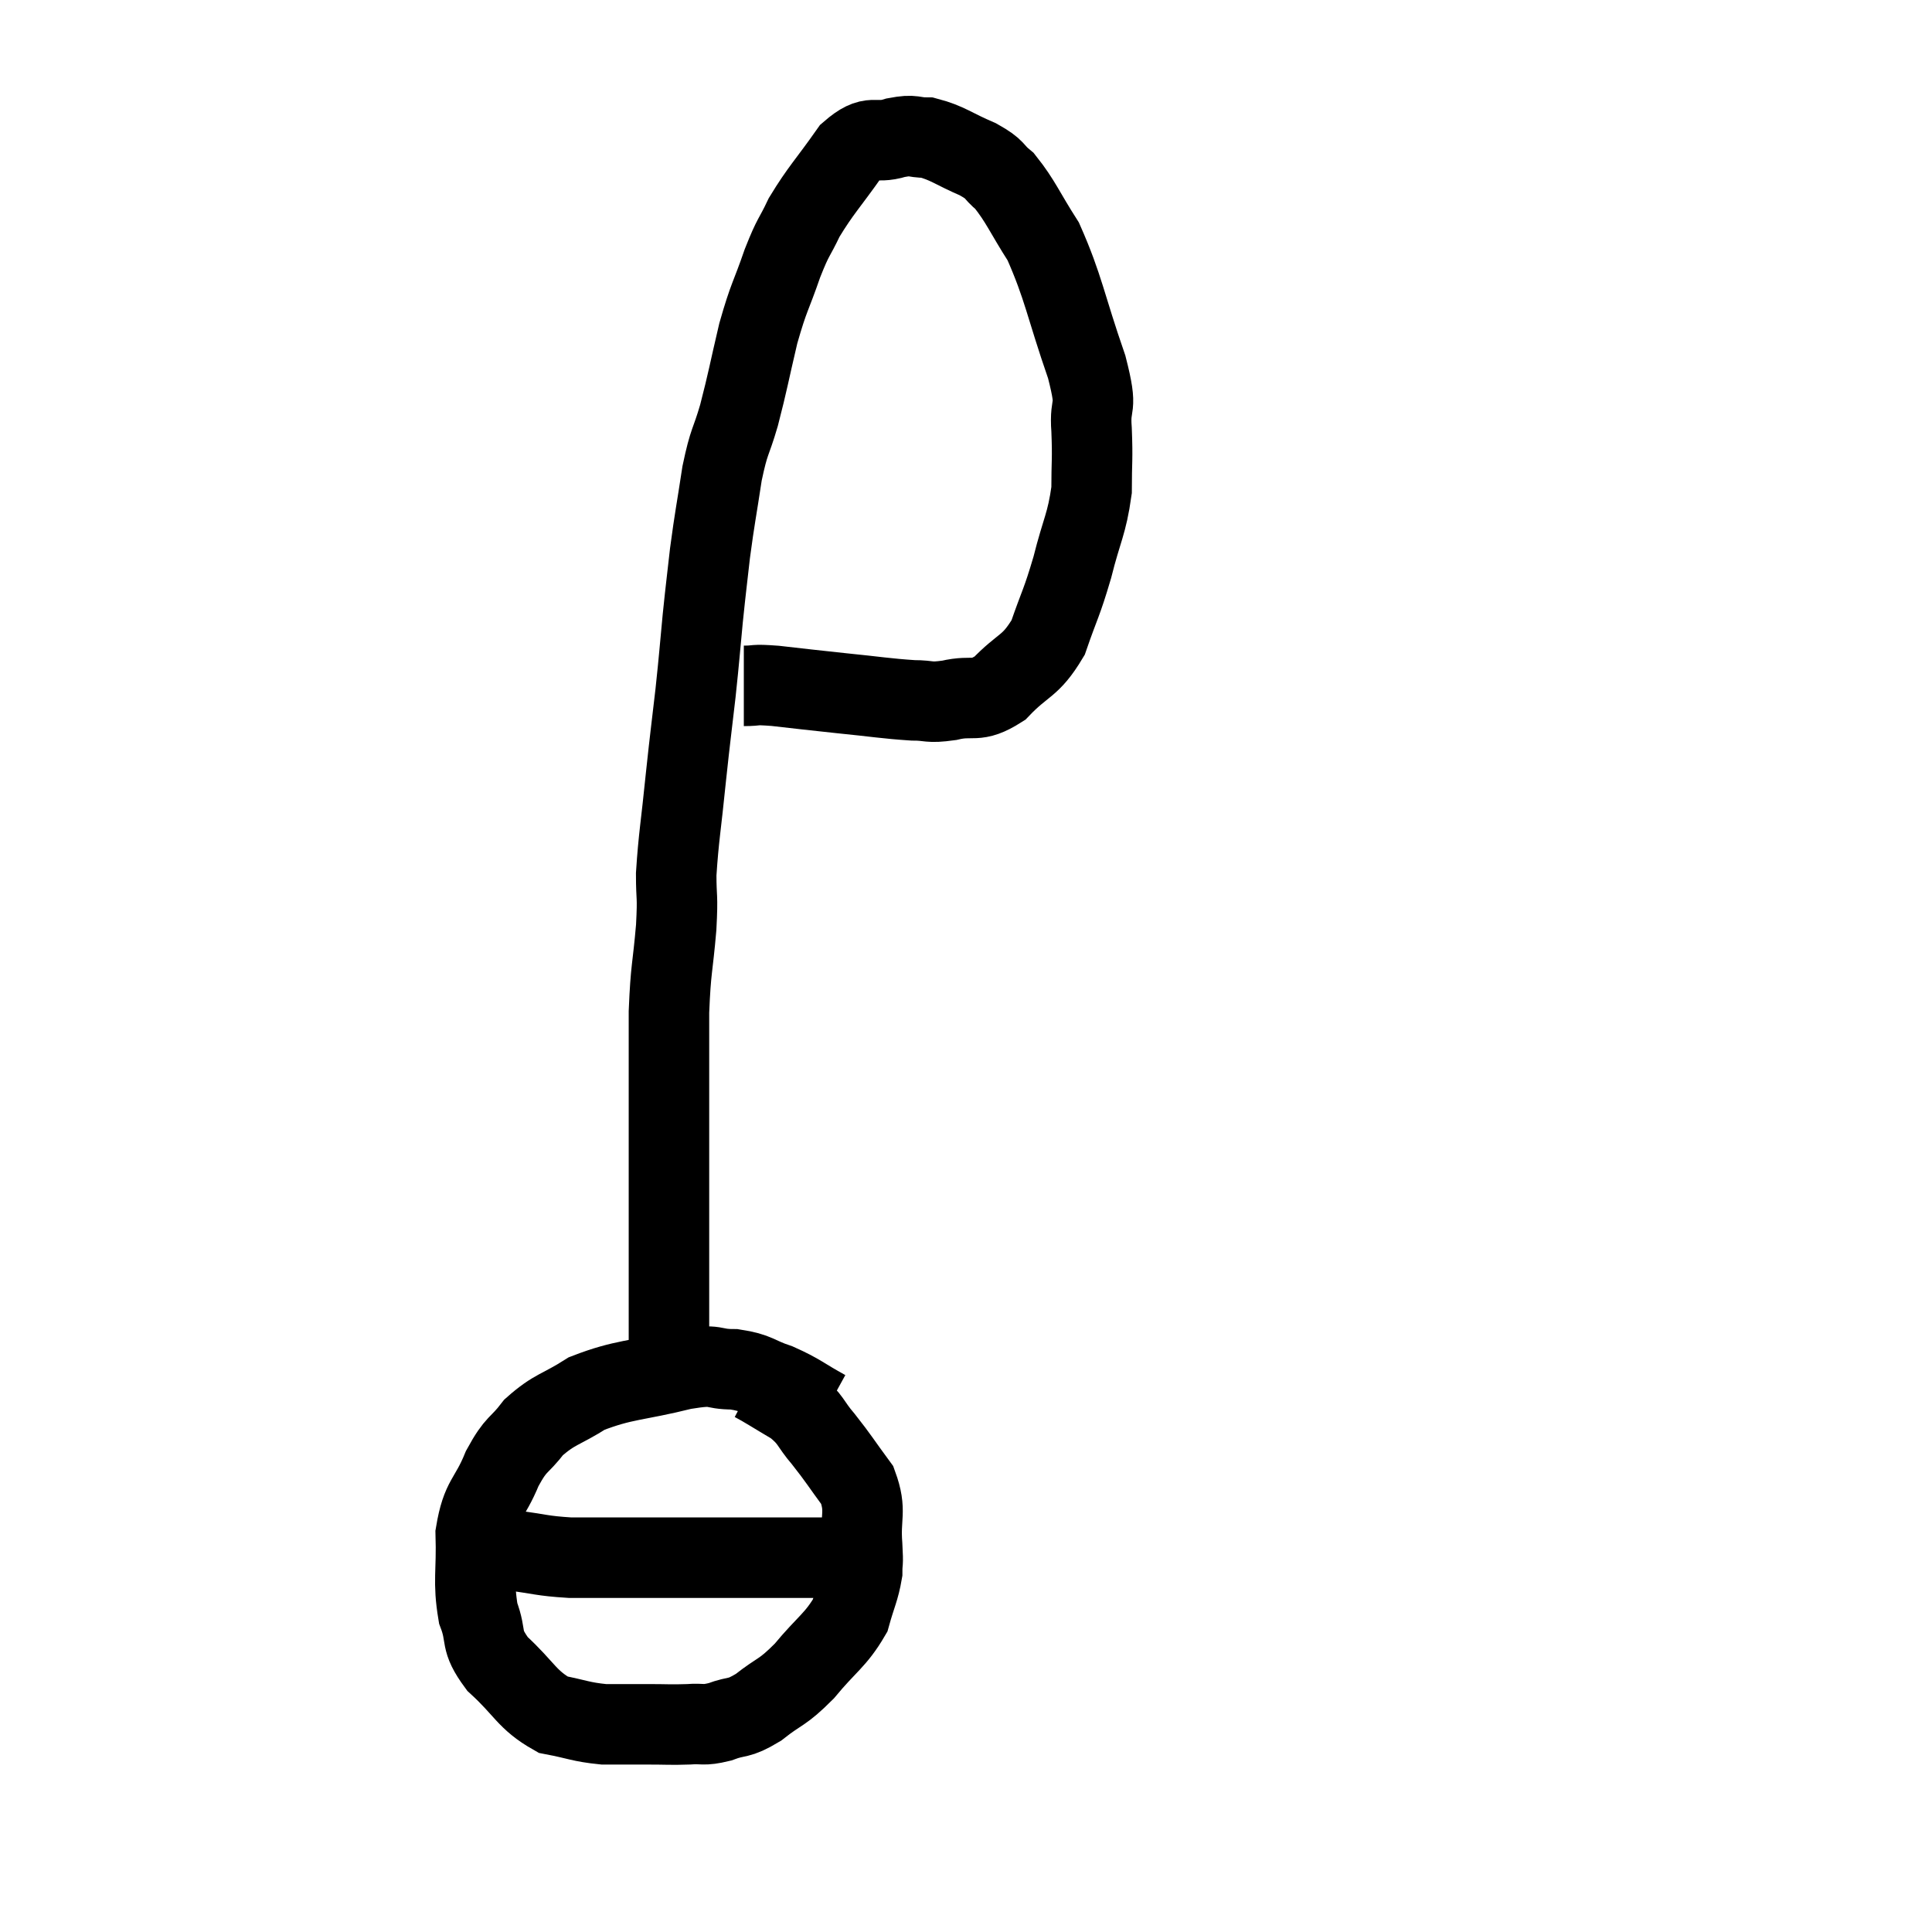 <svg width="48" height="48" viewBox="0 0 48 48" xmlns="http://www.w3.org/2000/svg"><path d="M 18.48 17.04 C 18.87 17.04, 18.66 16.995, 19.26 17.04 C 20.07 17.13, 20.025 17.13, 20.88 17.22 C 21.78 17.31, 22.005 17.355, 22.68 17.4 C 23.13 17.4, 23.04 17.475, 23.58 17.4 C 24.21 17.25, 24.225 17.49, 24.84 17.1 C 25.44 16.47, 25.59 16.59, 26.04 15.84 C 26.34 14.97, 26.37 15.015, 26.64 14.1 C 26.88 13.14, 27 13.035, 27.12 12.18 C 27.12 11.43, 27.15 11.445, 27.12 10.68 C 27.06 9.9, 27.3 10.29, 27 9.12 C 26.46 7.56, 26.43 7.155, 25.92 6 C 25.44 5.25, 25.365 5.01, 24.96 4.5 C 24.63 4.23, 24.78 4.23, 24.3 3.96 C 23.67 3.69, 23.55 3.555, 23.04 3.42 C 22.65 3.42, 22.74 3.33, 22.26 3.42 C 21.69 3.6, 21.69 3.285, 21.12 3.78 C 20.55 4.59, 20.4 4.71, 19.98 5.4 C 19.71 5.97, 19.725 5.82, 19.44 6.54 C 19.14 7.41, 19.11 7.335, 18.84 8.28 C 18.6 9.3, 18.585 9.45, 18.36 10.32 C 18.15 11.04, 18.12 10.905, 17.94 11.76 C 17.79 12.75, 17.76 12.84, 17.64 13.74 C 17.55 14.55, 17.55 14.49, 17.46 15.36 C 17.37 16.29, 17.385 16.23, 17.28 17.22 C 17.16 18.27, 17.16 18.195, 17.04 19.32 C 16.92 20.52, 16.86 20.79, 16.8 21.72 C 16.8 22.38, 16.845 22.185, 16.8 23.04 C 16.71 24.09, 16.665 24.03, 16.62 25.14 C 16.62 26.31, 16.62 26.49, 16.62 27.48 C 16.62 28.29, 16.62 28.335, 16.62 29.1 C 16.62 29.82, 16.62 29.88, 16.62 30.54 C 16.62 31.14, 16.62 31.245, 16.62 31.74 C 16.62 32.13, 16.62 32.175, 16.62 32.52 C 16.62 32.82, 16.62 32.835, 16.62 33.12 C 16.62 33.39, 16.62 33.525, 16.62 33.66 C 16.62 33.66, 16.62 33.66, 16.62 33.66 C 16.62 33.66, 16.62 33.615, 16.62 33.66 L 16.62 33.84" fill="none" stroke="black" stroke-width="2"></path><path d="M 20.52 35.04 C 19.92 34.71, 19.89 34.635, 19.32 34.38 C 18.78 34.2, 18.825 34.11, 18.24 34.02 C 17.61 34.02, 17.895 33.87, 16.98 34.02 C 15.78 34.32, 15.51 34.26, 14.58 34.62 C 13.92 35.04, 13.785 34.995, 13.26 35.46 C 12.87 35.97, 12.84 35.82, 12.48 36.48 C 12.15 37.29, 11.97 37.2, 11.82 38.1 C 11.85 39.09, 11.745 39.27, 11.88 40.08 C 12.12 40.71, 11.895 40.71, 12.36 41.34 C 13.05 41.97, 13.08 42.225, 13.74 42.6 C 14.37 42.72, 14.415 42.78, 15 42.84 C 15.54 42.84, 15.555 42.84, 16.08 42.84 C 16.59 42.84, 16.65 42.855, 17.1 42.84 C 17.49 42.81, 17.445 42.885, 17.88 42.78 C 18.36 42.6, 18.315 42.735, 18.84 42.42 C 19.41 41.97, 19.41 42.09, 19.98 41.52 C 20.55 40.83, 20.76 40.755, 21.12 40.14 C 21.27 39.6, 21.345 39.495, 21.42 39.06 C 21.42 38.73, 21.45 38.94, 21.42 38.4 C 21.36 37.65, 21.54 37.56, 21.3 36.9 C 20.88 36.33, 20.85 36.255, 20.46 35.76 C 20.1 35.34, 20.175 35.28, 19.74 34.92 C 19.23 34.62, 19.005 34.47, 18.72 34.32 L 18.6 34.32" fill="none" stroke="black" stroke-width="2"></path><path d="M 12.72 38.52 C 13.44 38.61, 13.44 38.655, 14.16 38.7 C 14.88 38.7, 14.85 38.7, 15.6 38.7 C 16.38 38.7, 16.53 38.7, 17.16 38.7 C 17.64 38.7, 17.61 38.7, 18.12 38.7 C 18.66 38.7, 18.765 38.7, 19.2 38.7 C 19.53 38.7, 19.545 38.7, 19.86 38.7 C 20.16 38.7, 20.235 38.7, 20.46 38.7 C 20.61 38.7, 20.685 38.7, 20.76 38.7 C 20.76 38.7, 20.76 38.7, 20.76 38.7 L 20.76 38.7" fill="none" stroke="black" stroke-width="2"></path></svg>